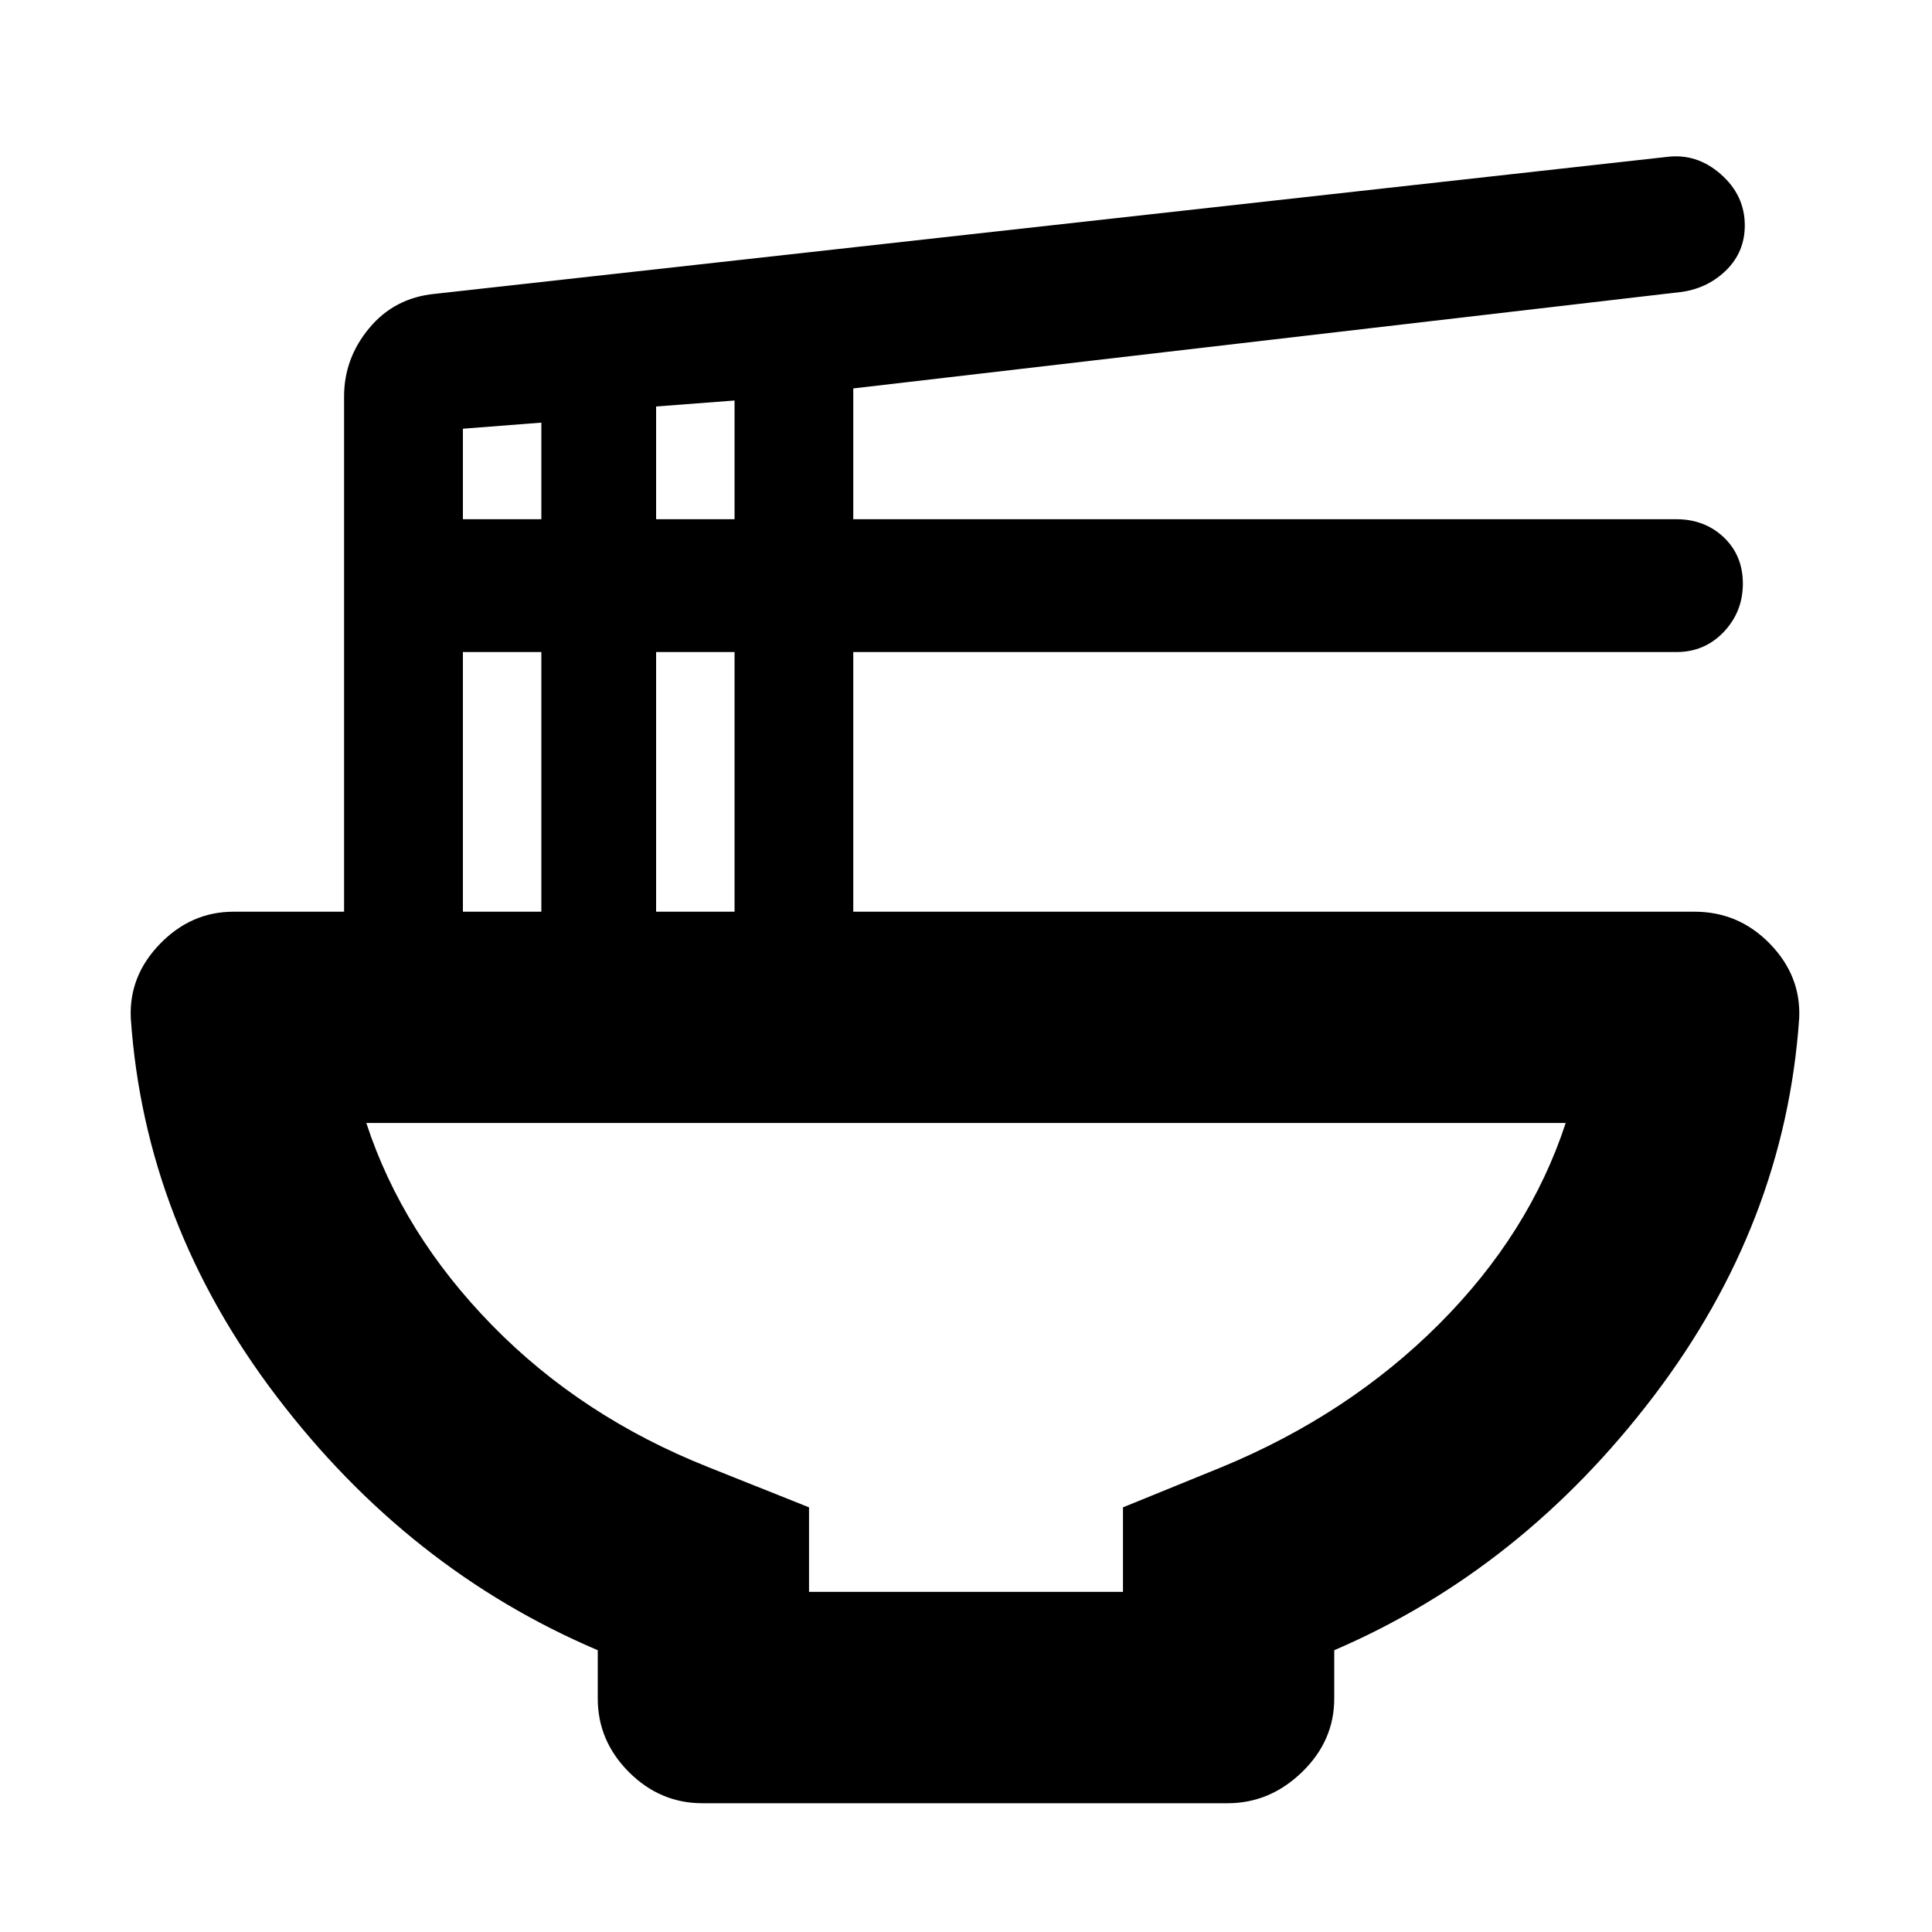 <svg xmlns="http://www.w3.org/2000/svg" height="20" width="20"><path d="M8.375 16.479H11.625V15.604L12.646 15.188Q13.958 14.646 14.896 13.708Q15.833 12.771 16.208 11.625H3.792Q4.167 12.771 5.094 13.719Q6.021 14.667 7.333 15.188L8.375 15.604ZM7.271 18.667Q6.833 18.667 6.51 18.344Q6.188 18.021 6.188 17.583V17.083Q4.229 16.25 2.865 14.458Q1.5 12.667 1.354 10.542Q1.333 10.104 1.656 9.771Q1.979 9.438 2.417 9.438H3.562V4.104Q3.562 3.708 3.823 3.396Q4.083 3.083 4.5 3.042L17.25 1.625Q17.562 1.583 17.812 1.802Q18.062 2.021 18.062 2.333Q18.062 2.604 17.875 2.792Q17.688 2.979 17.417 3.021L8.833 4.021V5.375H17.354Q17.646 5.375 17.844 5.562Q18.042 5.75 18.042 6.042Q18.042 6.333 17.844 6.542Q17.646 6.75 17.354 6.75H8.833V9.438H17.542Q18 9.438 18.323 9.771Q18.646 10.104 18.625 10.542Q18.479 12.667 17.115 14.458Q15.75 16.25 13.812 17.083V17.583Q13.812 18.021 13.479 18.344Q13.146 18.667 12.708 18.667ZM6.792 5.375H7.604V4.146L6.792 4.208ZM4.792 5.375H5.604V4.375L4.792 4.438ZM6.792 9.438H7.604V6.75H6.792ZM4.792 9.438H5.604V6.75H4.792ZM10 16.479Q10 16.479 10 16.479Q10 16.479 10 16.479Q10 16.479 10 16.479Q10 16.479 10 16.479Z"/></svg>